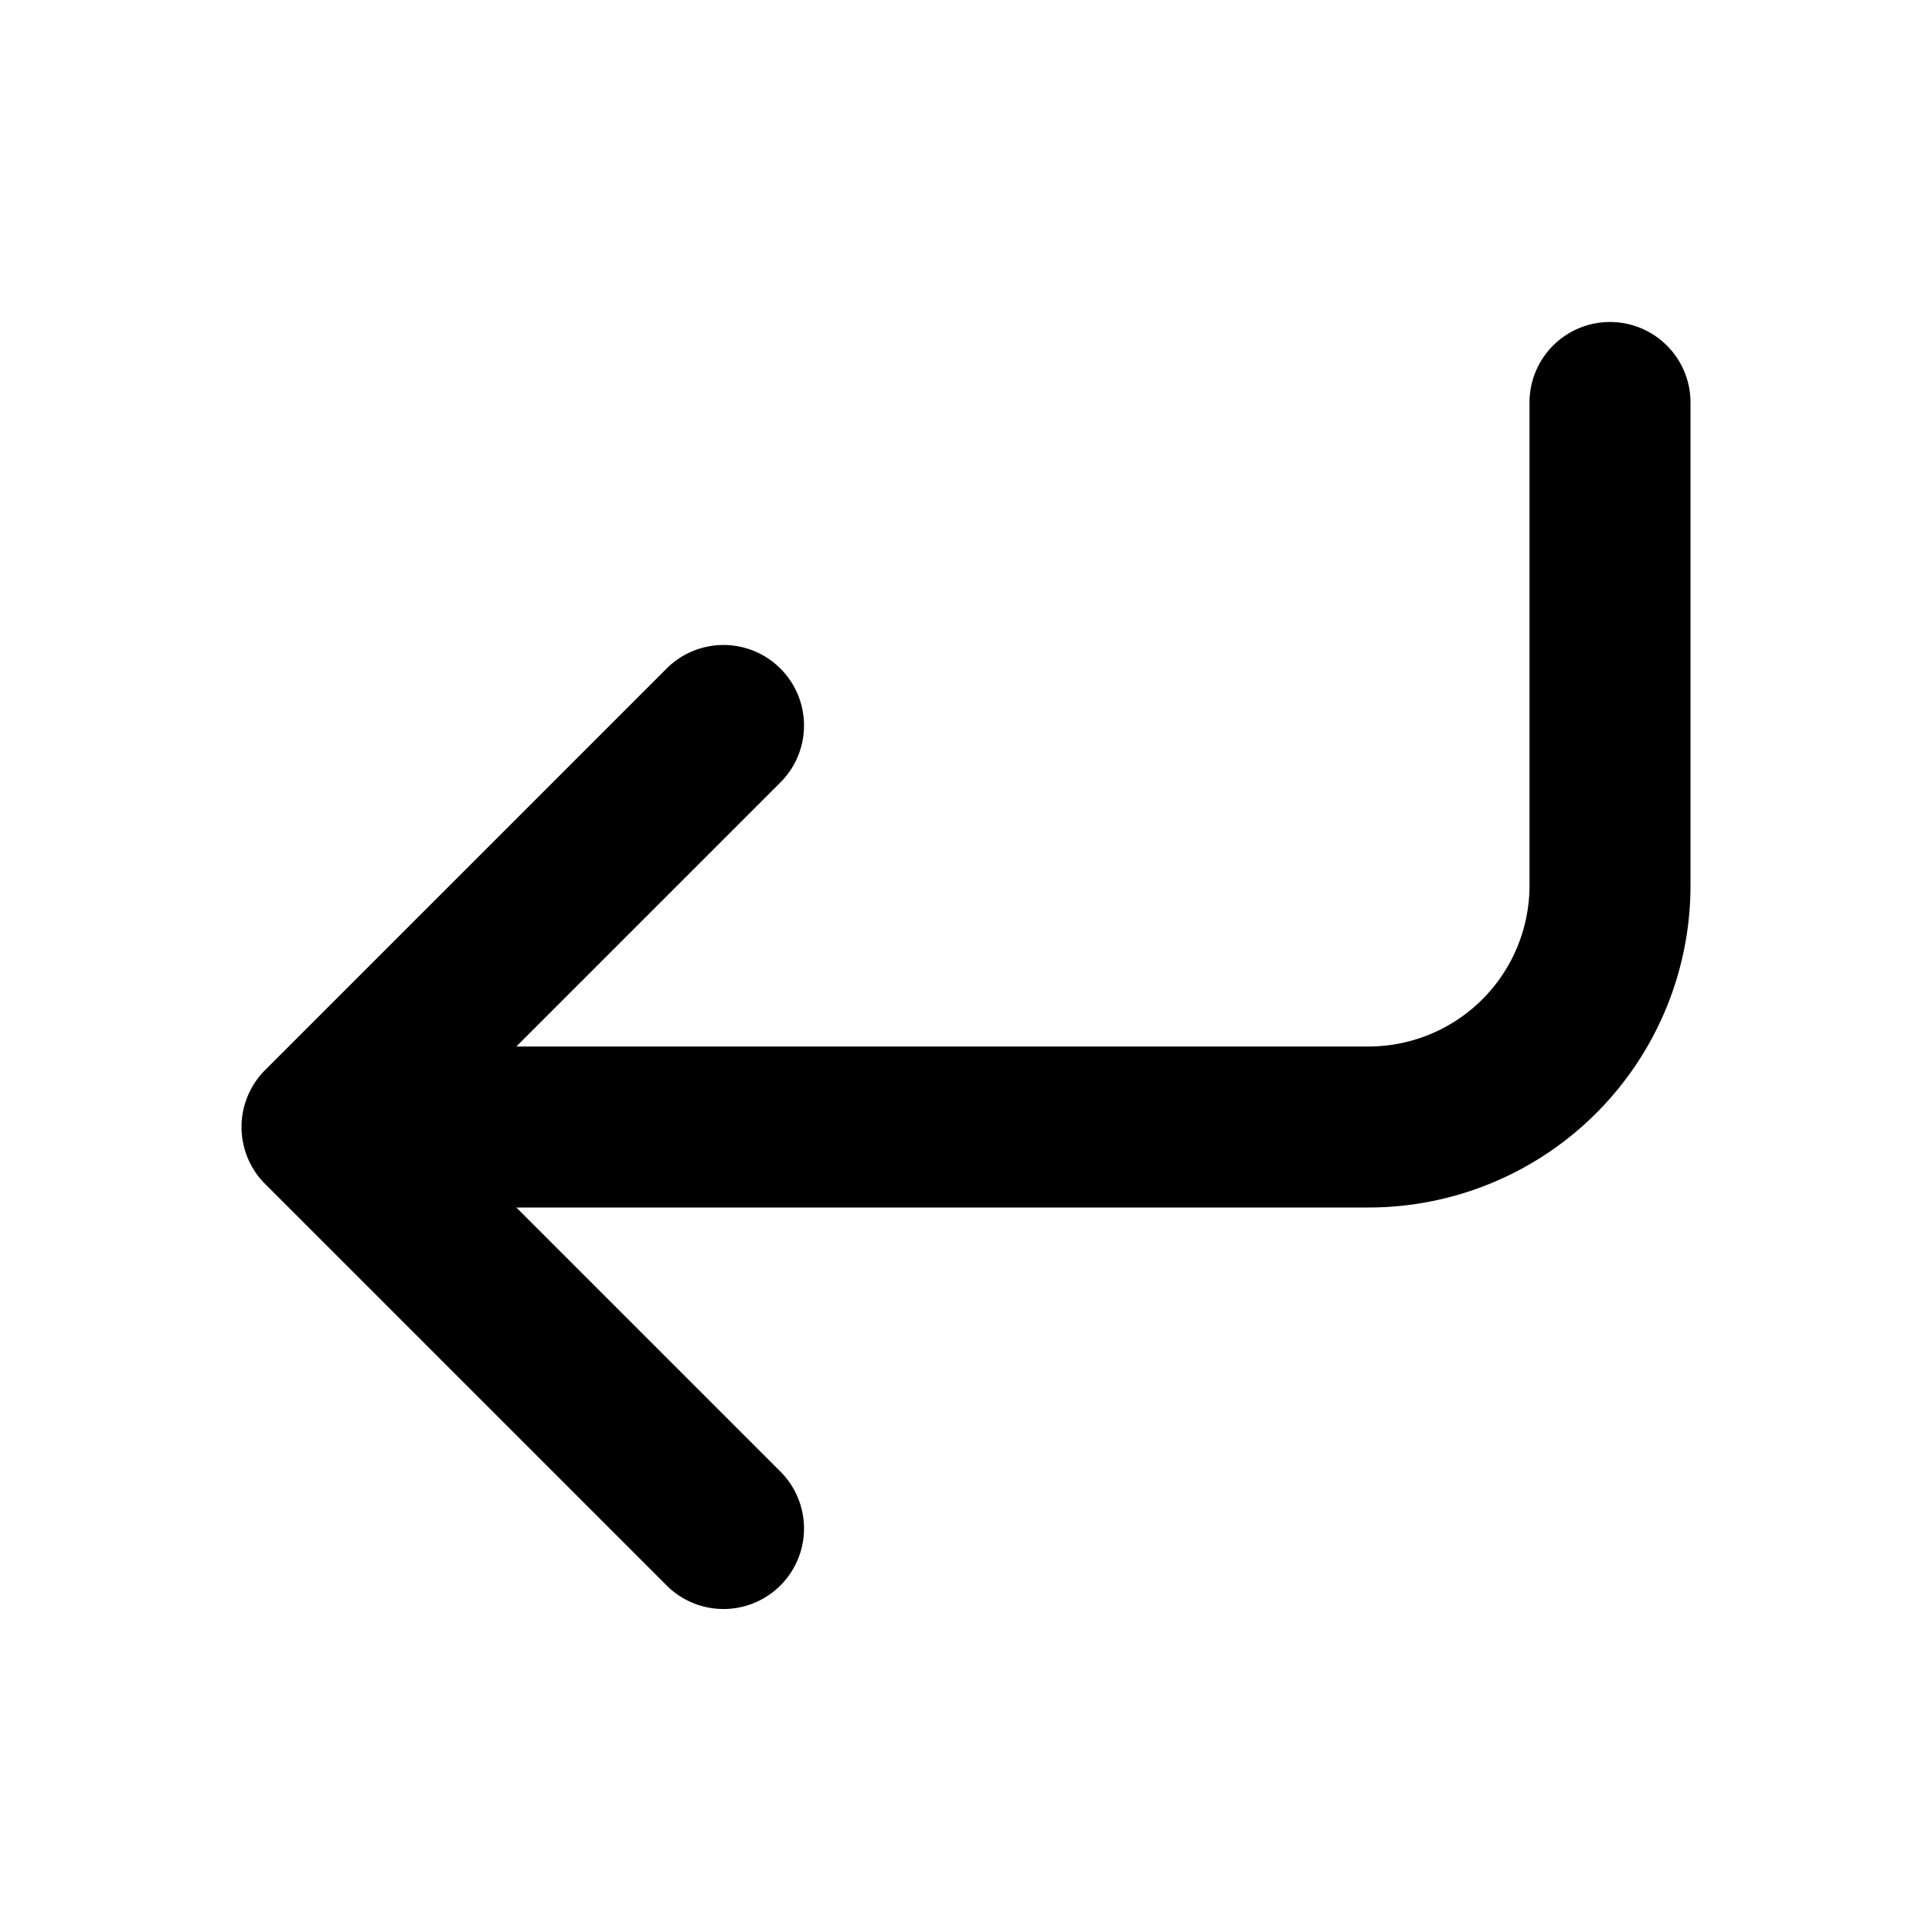 <svg xmlns:xlink="http://www.w3.org/1999/xlink" xmlns="http://www.w3.org/2000/svg" class="icon icon--enter" height="20" width="20"><defs><symbol viewBox="0 0 24 24" id="enter"><path d="M20 4a1 1 0 0 1 1 1v6a4 4 0 0 1-4 4H6.414l3.293 3.293a1 1 0 0 1-1.414 1.414l-5-5a1 1 0 0 1 0-1.414l5-5a1 1 0 0 1 1.414 1.414L6.414 13H17a2 2 0 0 0 2-2V5a1 1 0 0 1 1-1Z"></path></symbol></defs><use xlink:href="#enter"></use></svg>